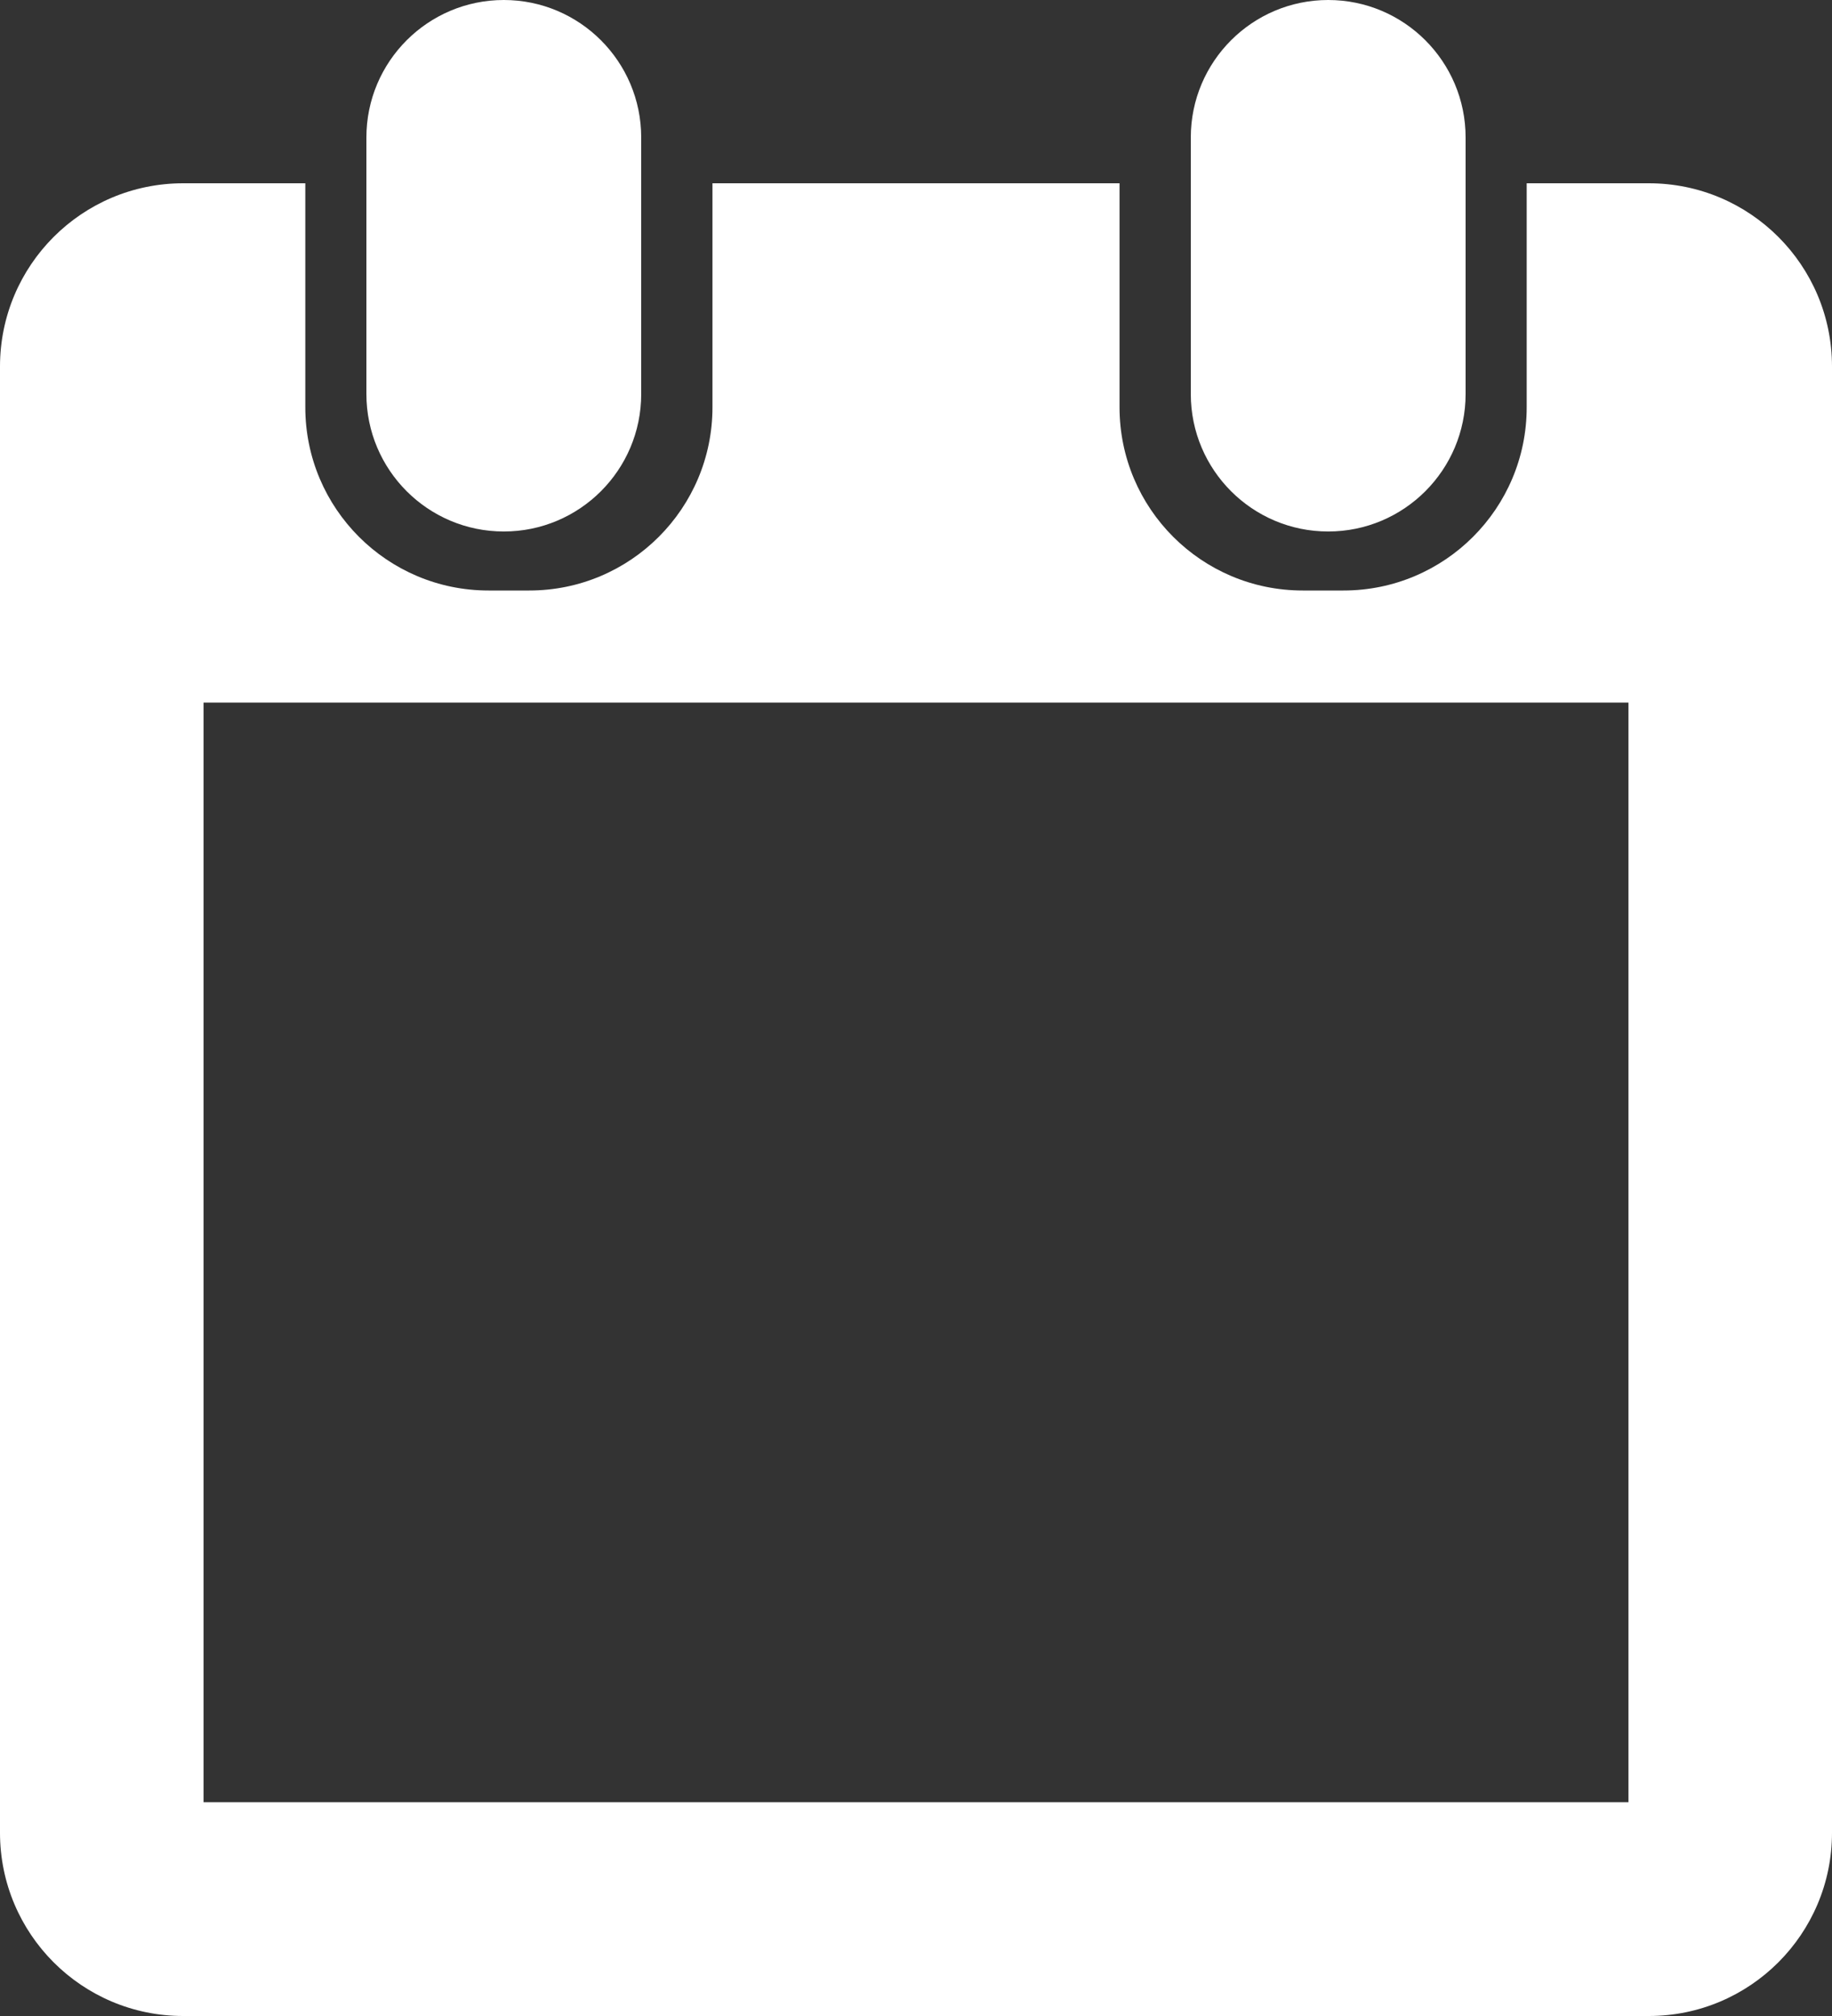 <svg width="20" height="22" viewBox="0 0 20 22" fill="none" xmlns="http://www.w3.org/2000/svg">
<rect x="0" y="0" width="20" height="22" fill="#333333" stroke="none"/>
<path d="M16.667 2H18C19.105 2 20 2.895 20 4V20C20 21.105 19.105 22 18 22H2C0.895 22 0 21.105 0 20V4C0 2.895 0.895 2 2 2H3.333V4.444C3.333 5.549 4.229 6.444 5.333 6.444H5.778C6.882 6.444 7.778 5.549 7.778 4.444V2H12.222V4.444C12.222 5.549 13.118 6.444 14.222 6.444H14.667C15.771 6.444 16.667 5.549 16.667 4.444V2ZM2.222 7.667V19.667H17.778V7.667H2.222ZM5.5 0C6.328 0 7 0.672 7 1.5V4.3C7 5.128 6.328 5.8 5.5 5.8C4.672 5.8 4 5.128 4 4.3V1.5C4 0.672 4.672 0 5.5 0ZM14.5 0C15.328 0 16 0.672 16 1.5V4.3C16 5.128 15.328 5.8 14.5 5.8C13.672 5.8 13 5.128 13 4.3V1.5C13 0.672 13.672 0 14.5 0Z" fill="white"/>
</svg>
